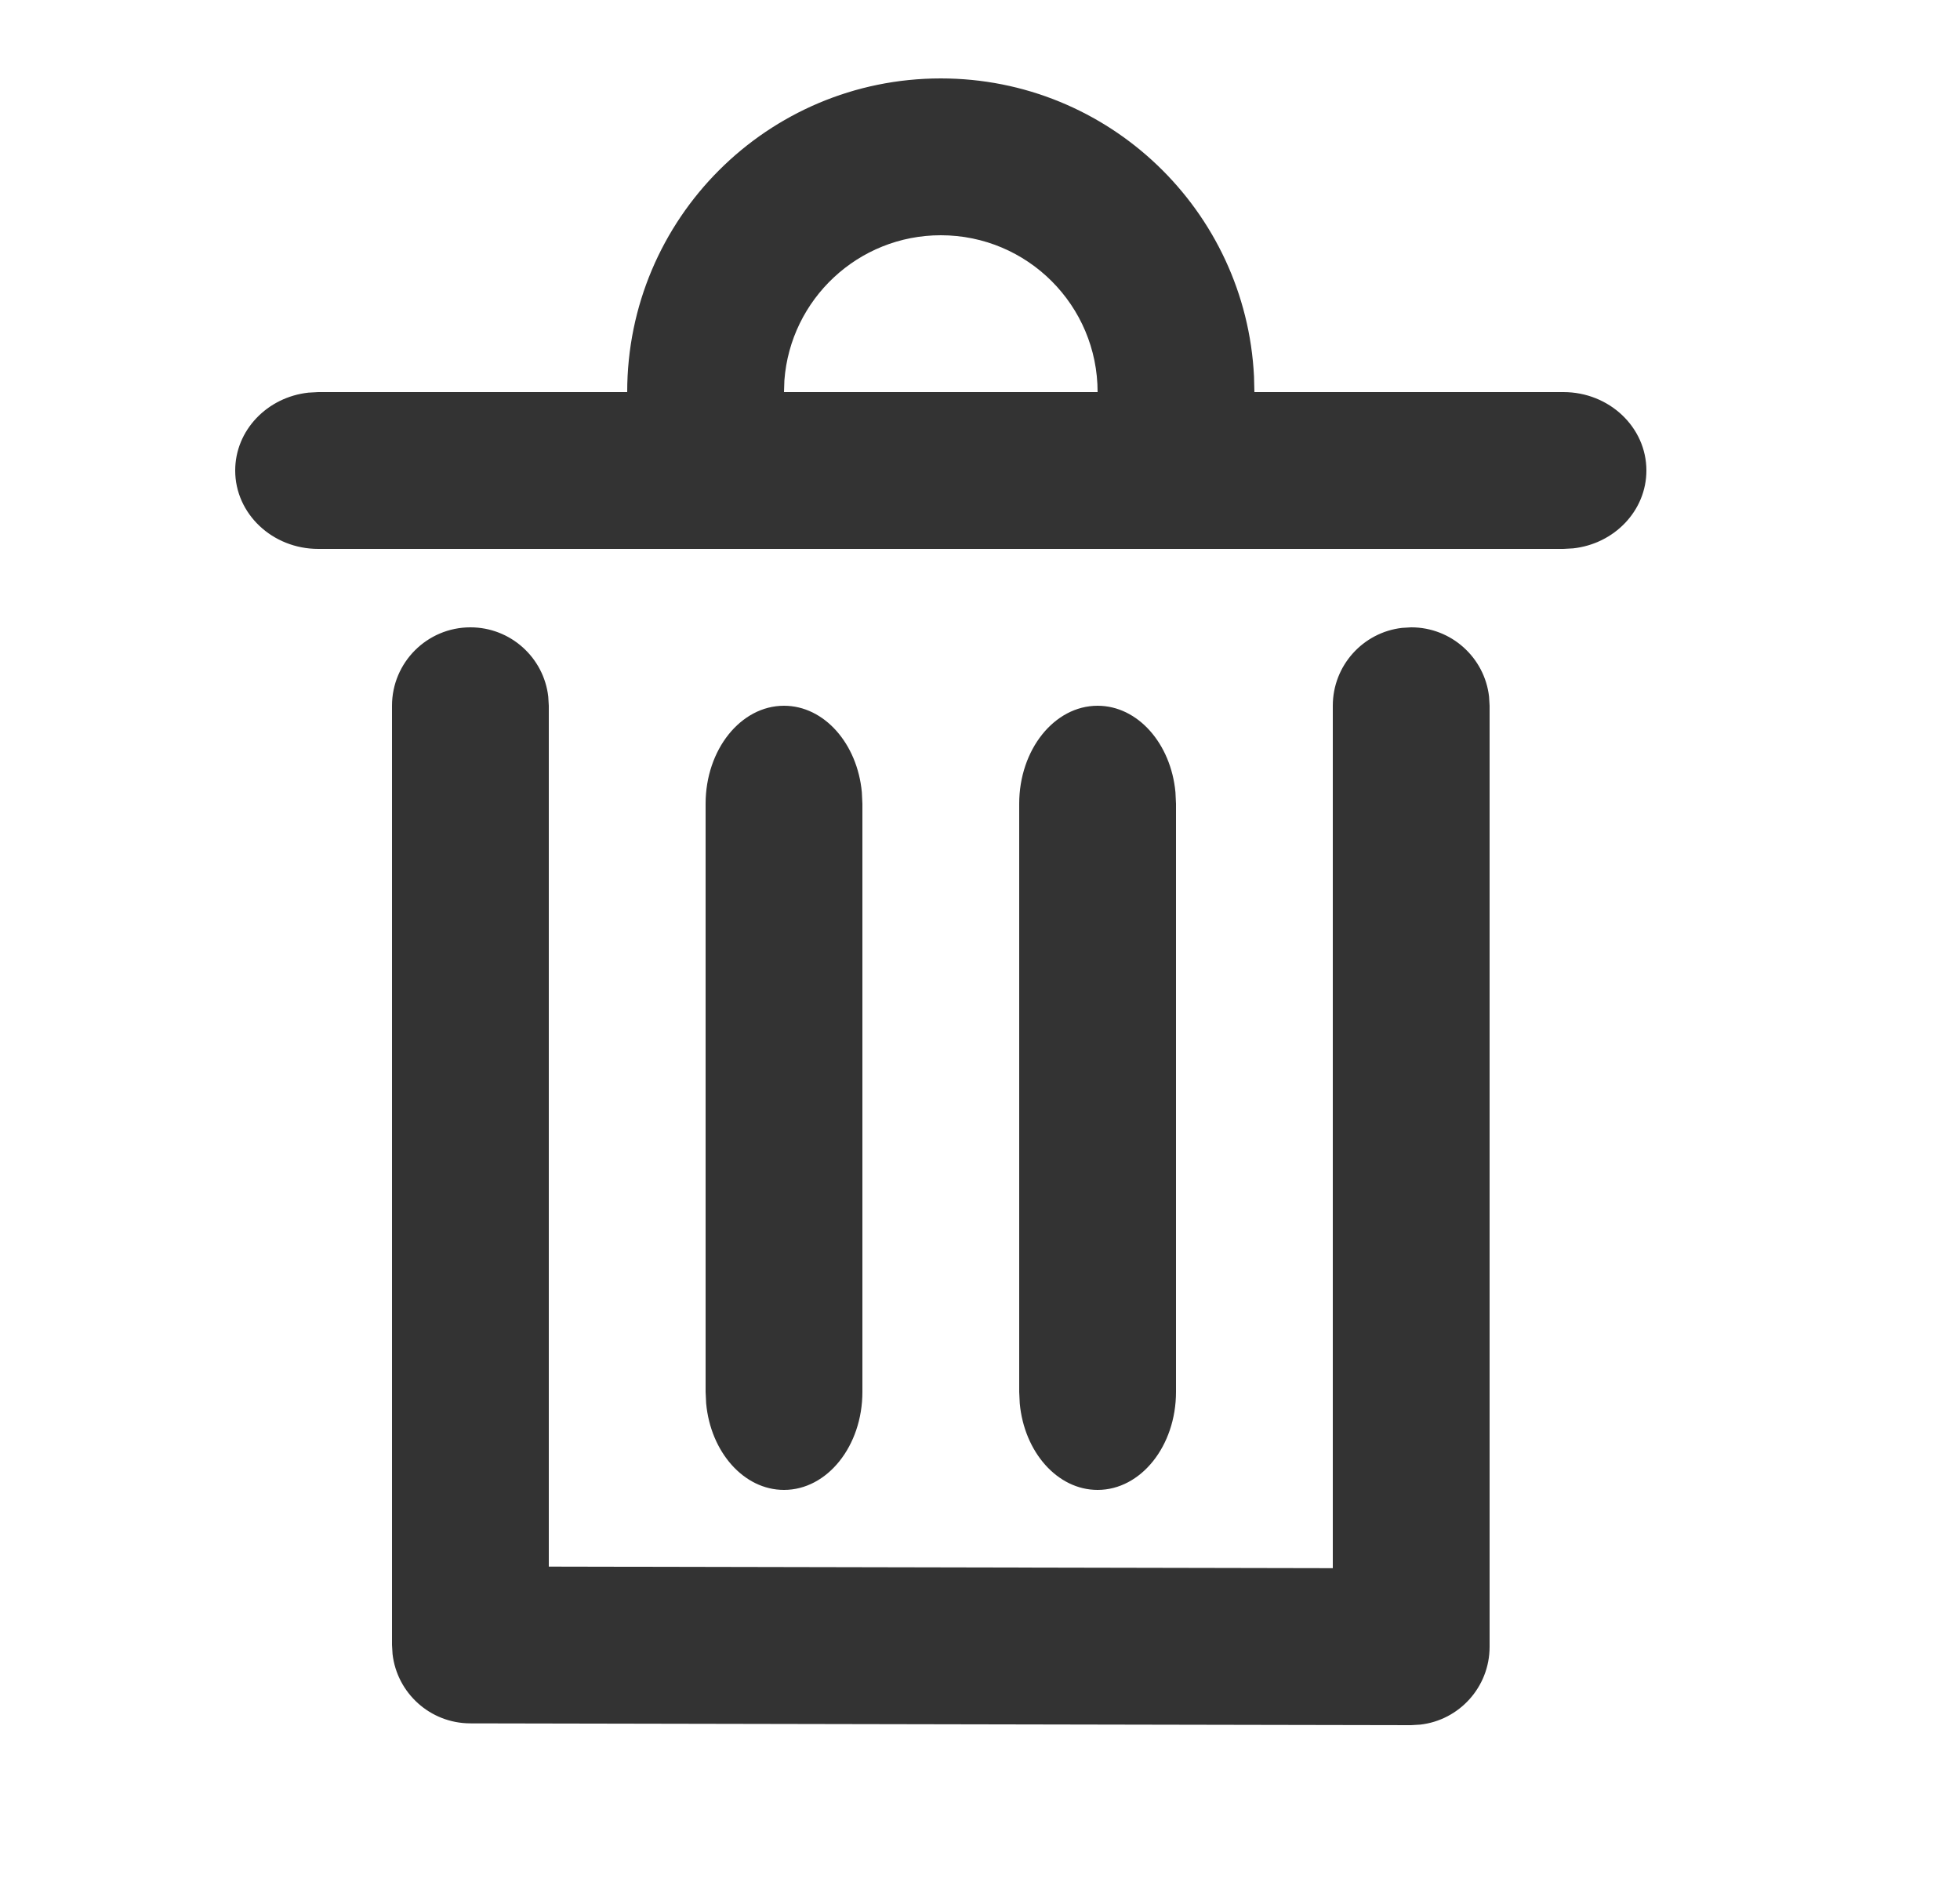 <svg xmlns="http://www.w3.org/2000/svg" width="25" height="24" viewBox="0 0 25 24">
    <g fill="none" fill-rule="evenodd">
        <path d="M0 0H24V24H0z"/>
        <path fill="#333" fill-rule="nonzero" d="M18 8c.513 0 .936.386.993.883L19 9v12c0 .514-.387.937-.885.993l-.117.007-12-.023c-.512-.001-.934-.387-.991-.884L5 20.977V9c0-.552.448-1 1-1 .513 0 .936.386.993.883L7 9v10.978l10 .02V9c0-.513.386-.936.883-.993L18 8zm-8 1c.513 0 .936.483.993 1.104l.007.146v7.5c0 .69-.448 1.25-1 1.25-.513 0-.936-.483-.993-1.104L9 17.75v-7.5C9 9.56 9.448 9 10 9zm4 0c.513 0 .936.483.993 1.104l.007.146v7.5c0 .69-.448 1.25-1 1.25-.513 0-.936-.483-.993-1.104L13 17.75v-7.5c0-.69.448-1.25 1-1.25zm-2-6c-1.054 0-1.918.816-1.995 1.85L10 5H8c0-2.21 1.79-4 4-4 2.142 0 3.891 1.684 3.995 3.8L16 5h3.941C20.526 5 21 5.448 21 6c0 .513-.409.936-.935.993L19.94 7H4.06C3.474 7 3 6.552 3 6c0-.513.409-.936.935-.993L4.06 5H14c0-1.105-.895-2-2-2z"/>
    </g>
</svg>
